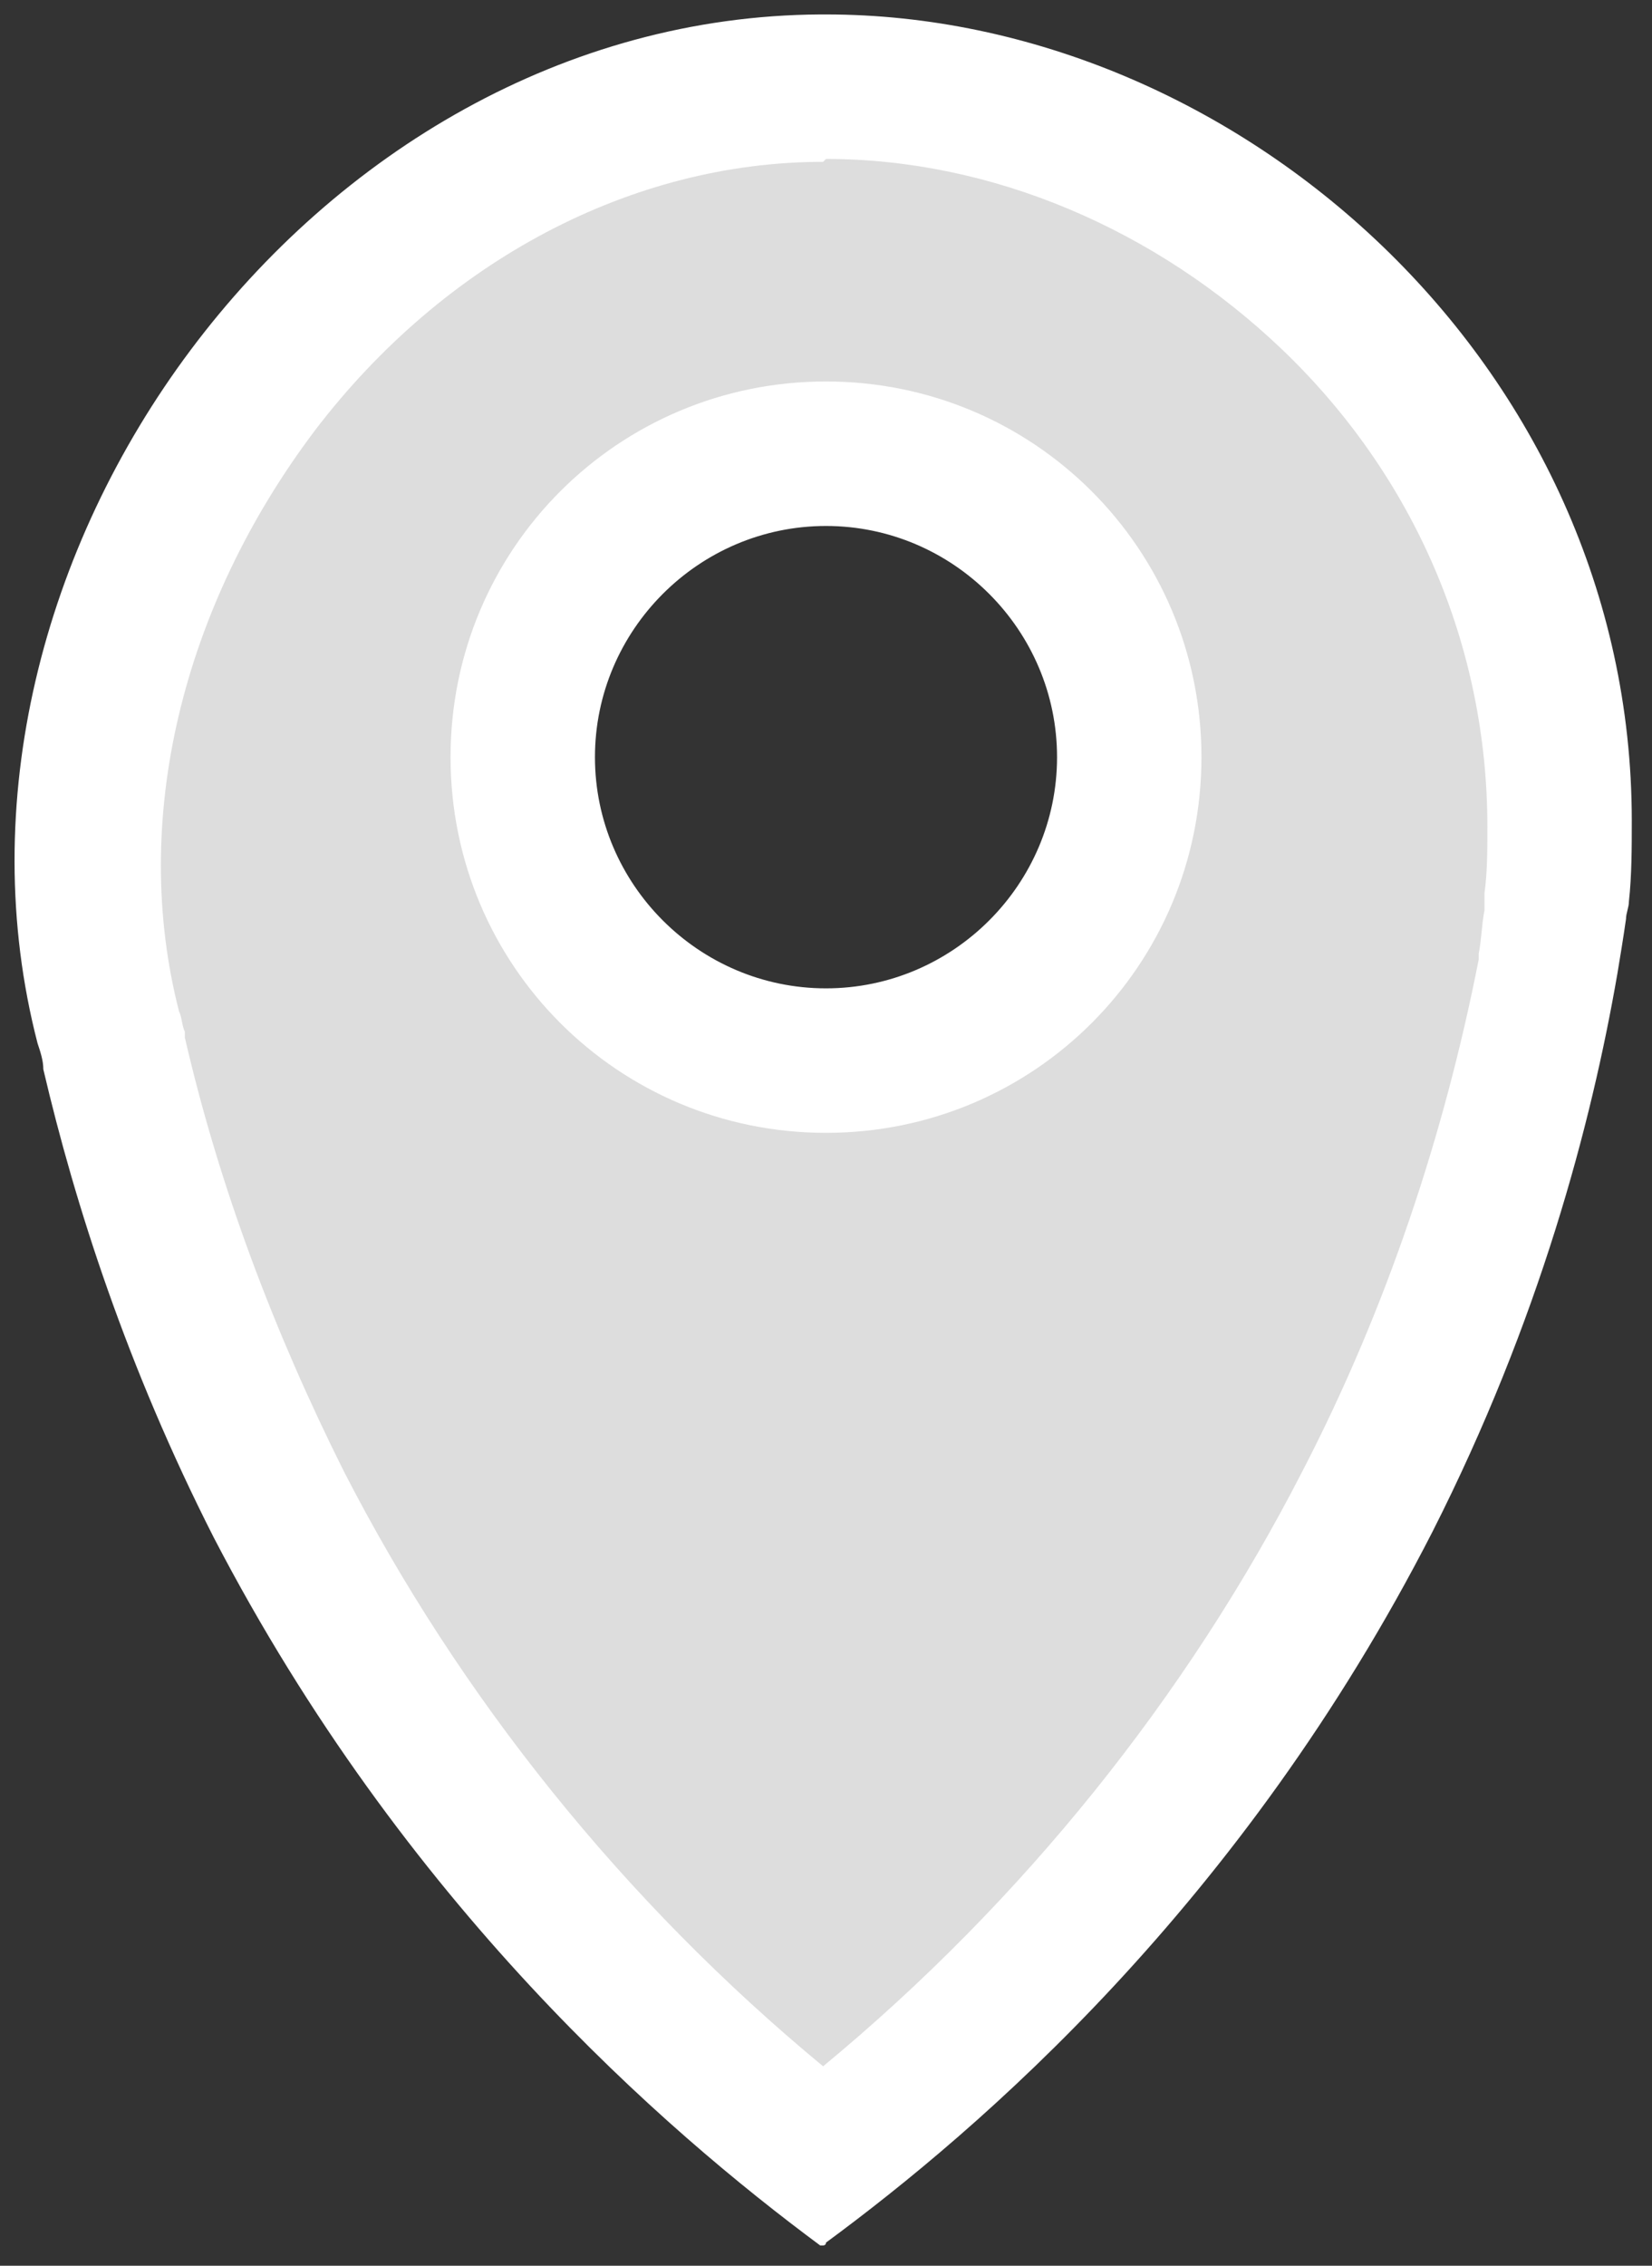 <?xml version="1.0" encoding="utf-8"?>
<!-- Generator: Adobe Illustrator 24.0.0, SVG Export Plug-In . SVG Version: 6.00 Build 0)  -->
<svg version="1.1" id="rond" xmlns="http://www.w3.org/2000/svg" xmlns:xlink="http://www.w3.org/1999/xlink" x="0px" y="0px"
	 viewBox="0 0 57.2 78.4" style="enable-background:new 0 0 57.2 78.4;" xml:space="preserve">
<rect x="0" y="0" width="57.2" height="78.4" fill="#333333" stroke="none"/>
<style type="text/css">
	.st0{fill:#DDDDDD;}
	.st1{fill:#FFFFFF;}
</style>
<g>
	<path class="st0" d="M28.5,74.7c-7.9-6.2-14.4-14-18.9-22.7c-2.5-4.9-4.5-10.2-5.7-15.6v-0.1c-0.1-0.3-0.1-0.5-0.2-0.8
		c-1.9-7.3,0.1-15.6,5.2-22.2C13.9,6.8,21,3,28.4,3h0.1c6.5,0,13,2.8,17.9,7.7s7.5,11.2,7.5,17.9c0,0.9,0,1.7-0.1,2.6v0.3v0.1
		c-0.1,0.6-0.2,1.2-0.3,1.7c-1.1,6.5-3.2,12.8-6.2,18.6C42.9,60.8,36.4,68.6,28.5,74.7z M28.6,15.7c-5.8,0-10.5,4.7-10.5,10.5
		s4.7,10.5,10.5,10.5S39.1,32,39.1,26.2S34.4,15.7,28.6,15.7z"/>
	<path class="st1" d="M28.6,5.5c5.7,0,11.4,2.4,15.8,6.6c4.6,4.4,7.1,10.3,7.1,16.5c0,0.8,0,1.6-0.1,2.3v0.3v0.1v0.1v0.1
		c-0.1,0.5-0.1,1-0.2,1.5v0.1v0.1C50,39.3,48,45.3,45.1,50.9c-4,7.8-9.7,14.9-16.6,20.6c-6.9-5.7-12.6-12.8-16.6-20.6
		c-2.4-4.8-4.3-9.8-5.5-15v-0.1v-0.1c-0.1-0.2-0.1-0.5-0.2-0.7c-1.7-6.6,0.1-14,4.7-20.1c4.5-5.9,11-9.3,17.6-9.3L28.6,5.5
		 M28.6,39.2c7.2,0,13-5.8,13-13s-5.8-13-13-13s-13,5.8-13,13S21.4,39.2,28.6,39.2 M28.6,0.5c-0.1,0-0.1,0-0.2,0
		C10.7,0.6-3,19.5,1.3,36.1c0.1,0.3,0.2,0.6,0.2,0.9c1.1,4.7,2.9,10.3,5.9,16.2C14,65.9,23,73.7,28.4,77.7c0,0,0,0,0.1,0l0,0
		c0,0,0.1,0,0.1-0.1c5.3-3.9,14.4-11.7,21-24.6c3.7-7.3,5.5-14.1,6.4-19.3c0.1-0.6,0.2-1.2,0.3-1.9c0-0.2,0.1-0.4,0.1-0.6l0,0
		c0.1-0.9,0.1-1.9,0.1-2.8C56.5,12.6,42.8,0.5,28.6,0.5L28.6,0.5z M28.6,34.2c-4.4,0-8-3.6-8-8s3.6-8,8-8s8,3.6,8,8
		S33,34.2,28.6,34.2L28.6,34.2z"/>
</g>
</svg>
